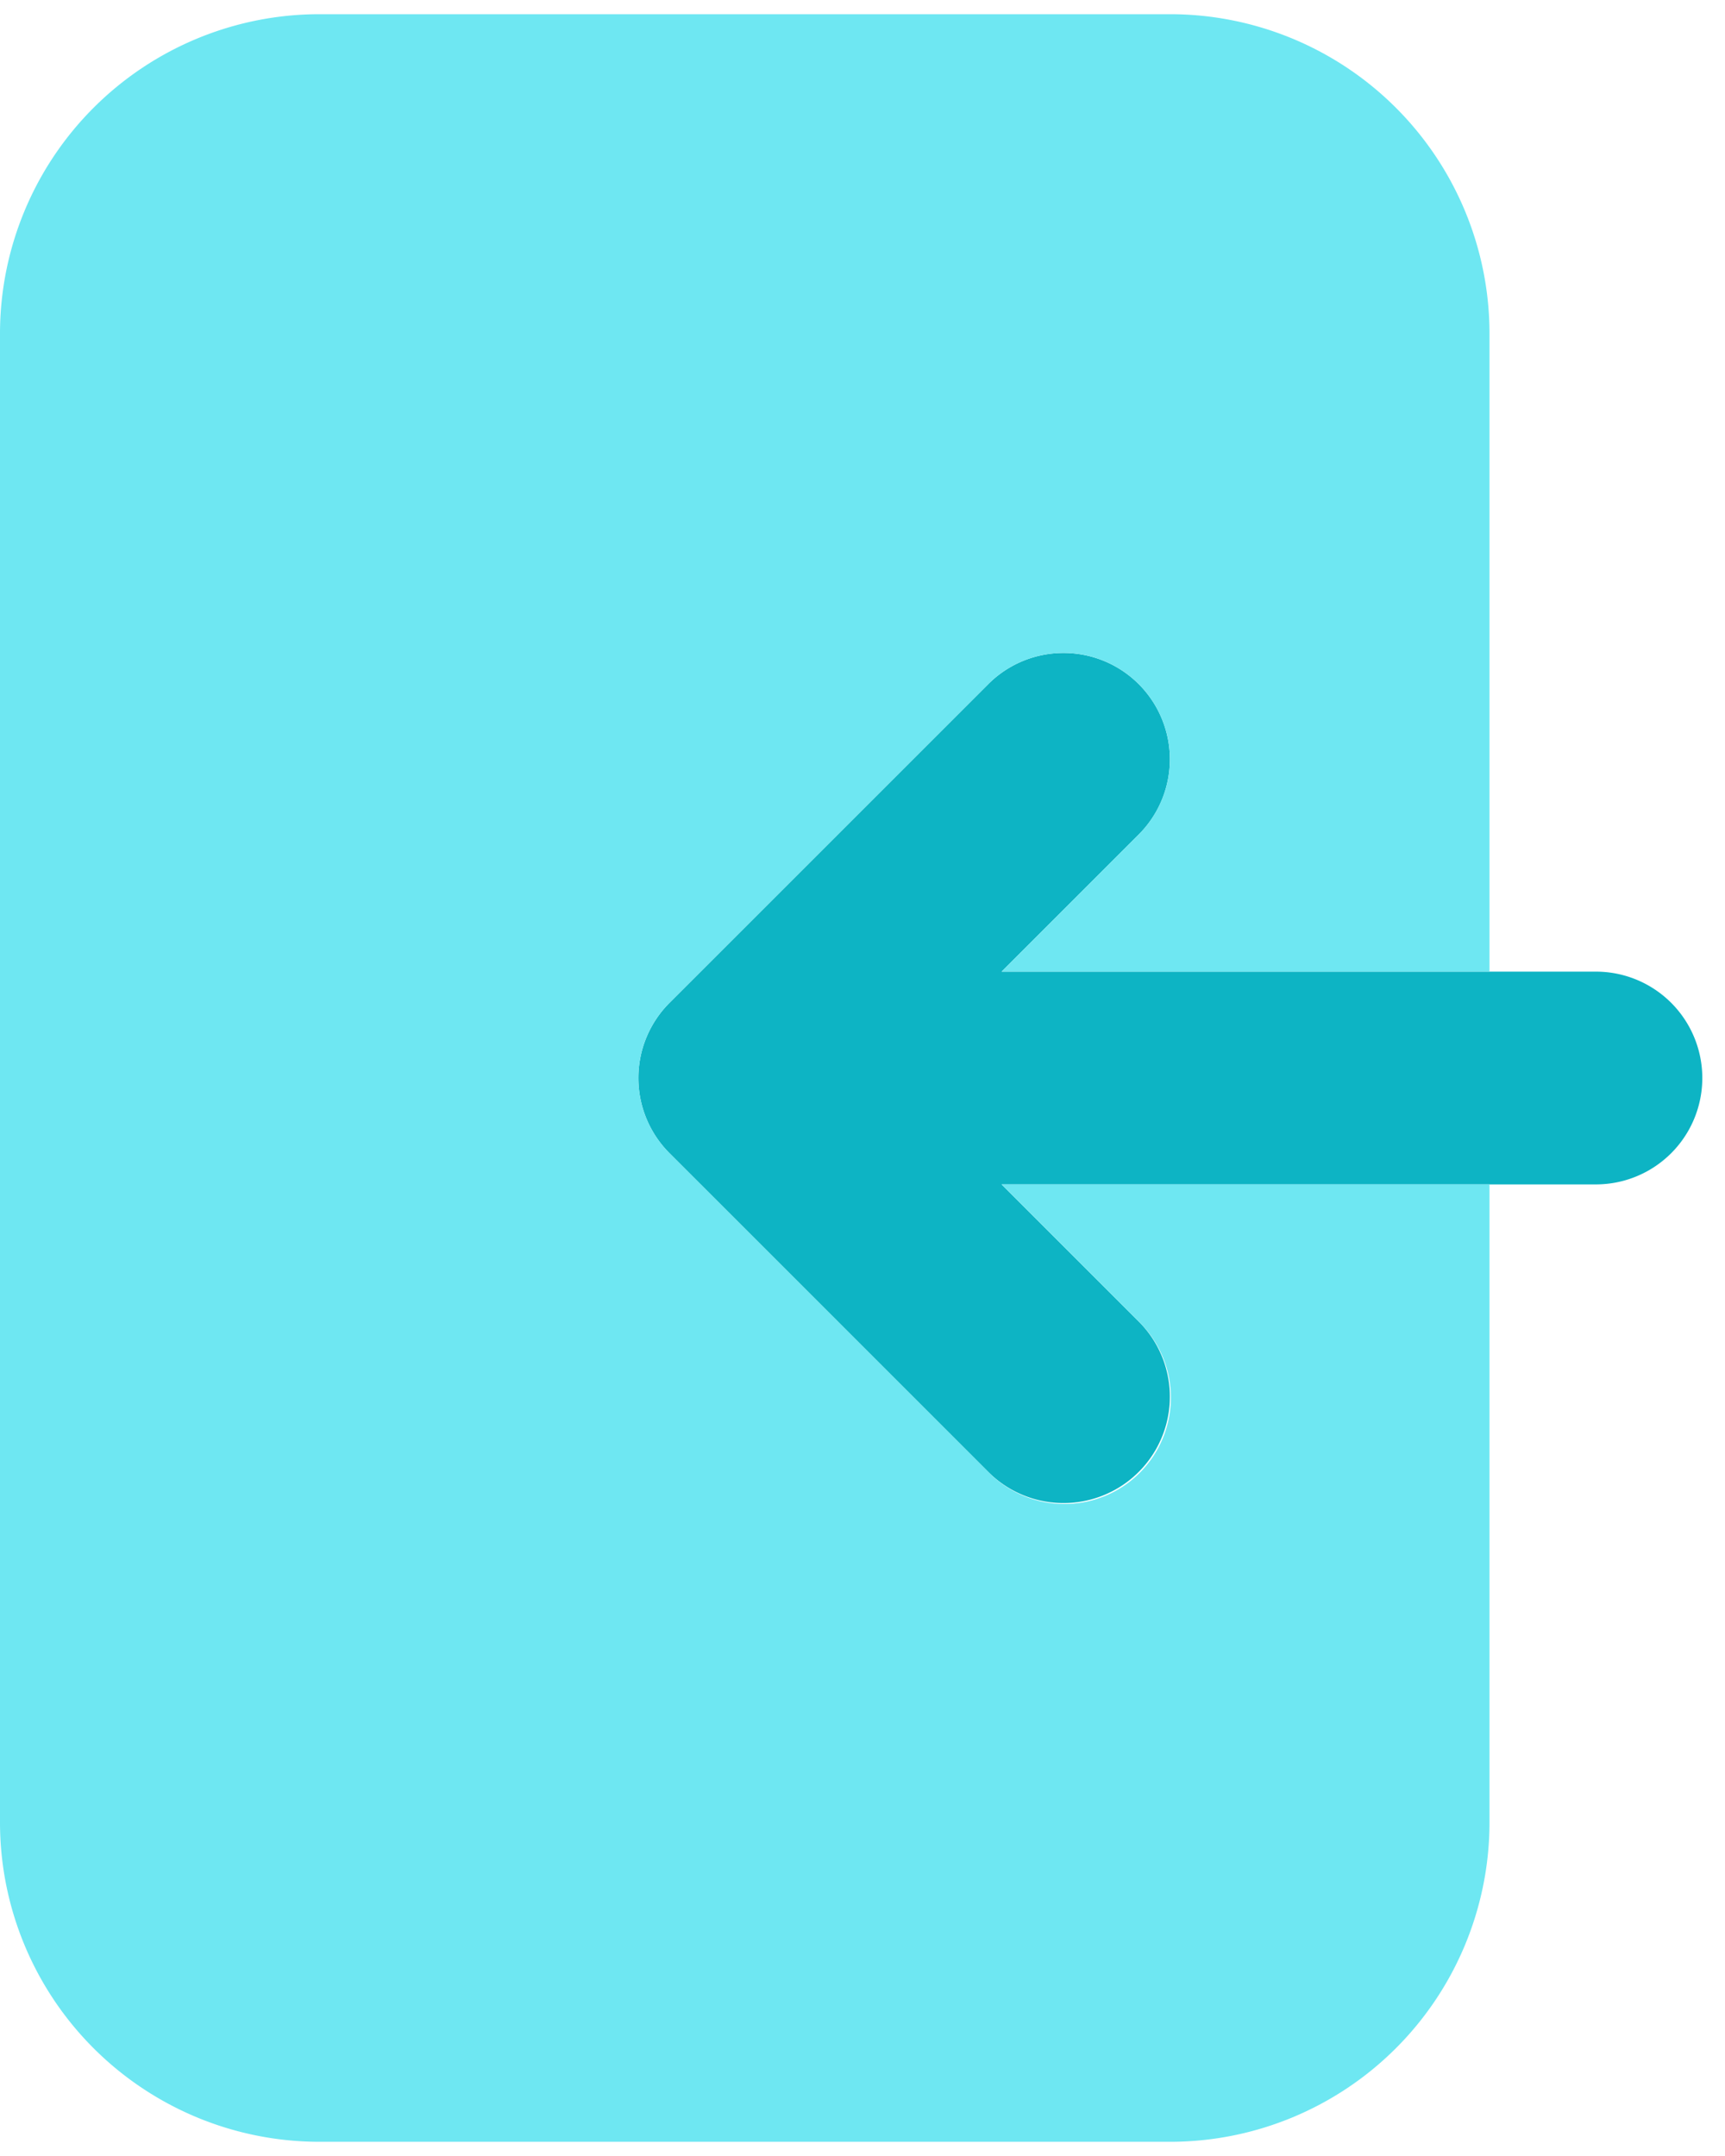 <svg width="48" height="60" fill="none" xmlns="http://www.w3.org/2000/svg"><g clip-path="url(#a)"><path d="M44.408 27.04H27.87l3.828-3.828a2.96 2.96 0 0 0-4.186-4.186l-8.881 8.881a2.96 2.96 0 0 0 0 4.187l8.881 8.881a2.96 2.96 0 0 0 4.186-4.186l-3.828-3.828h16.538a2.96 2.96 0 1 0 0-5.921Z" fill="#0DB4C4"/><path d="m27.87 32.96 3.828 3.828a2.959 2.959 0 0 1-2.089 5.067 2.96 2.96 0 0 1-2.097-.88l-8.881-8.882a2.959 2.959 0 0 1 0-4.187l8.881-8.881a2.96 2.96 0 0 1 4.186 4.186l-3.827 3.828h13.576V9.276A8.892 8.892 0 0 0 32.566.395H8.882A8.891 8.891 0 0 0 0 9.276v41.447a8.891 8.891 0 0 0 8.882 8.882h23.684a8.892 8.892 0 0 0 8.881-8.881V32.96H27.871Z" fill="#6EE7F2"/></g><defs><clipPath id="a"><path fill="#fff" d="M0 0h47.368v60H0z"/></clipPath></defs></svg>
